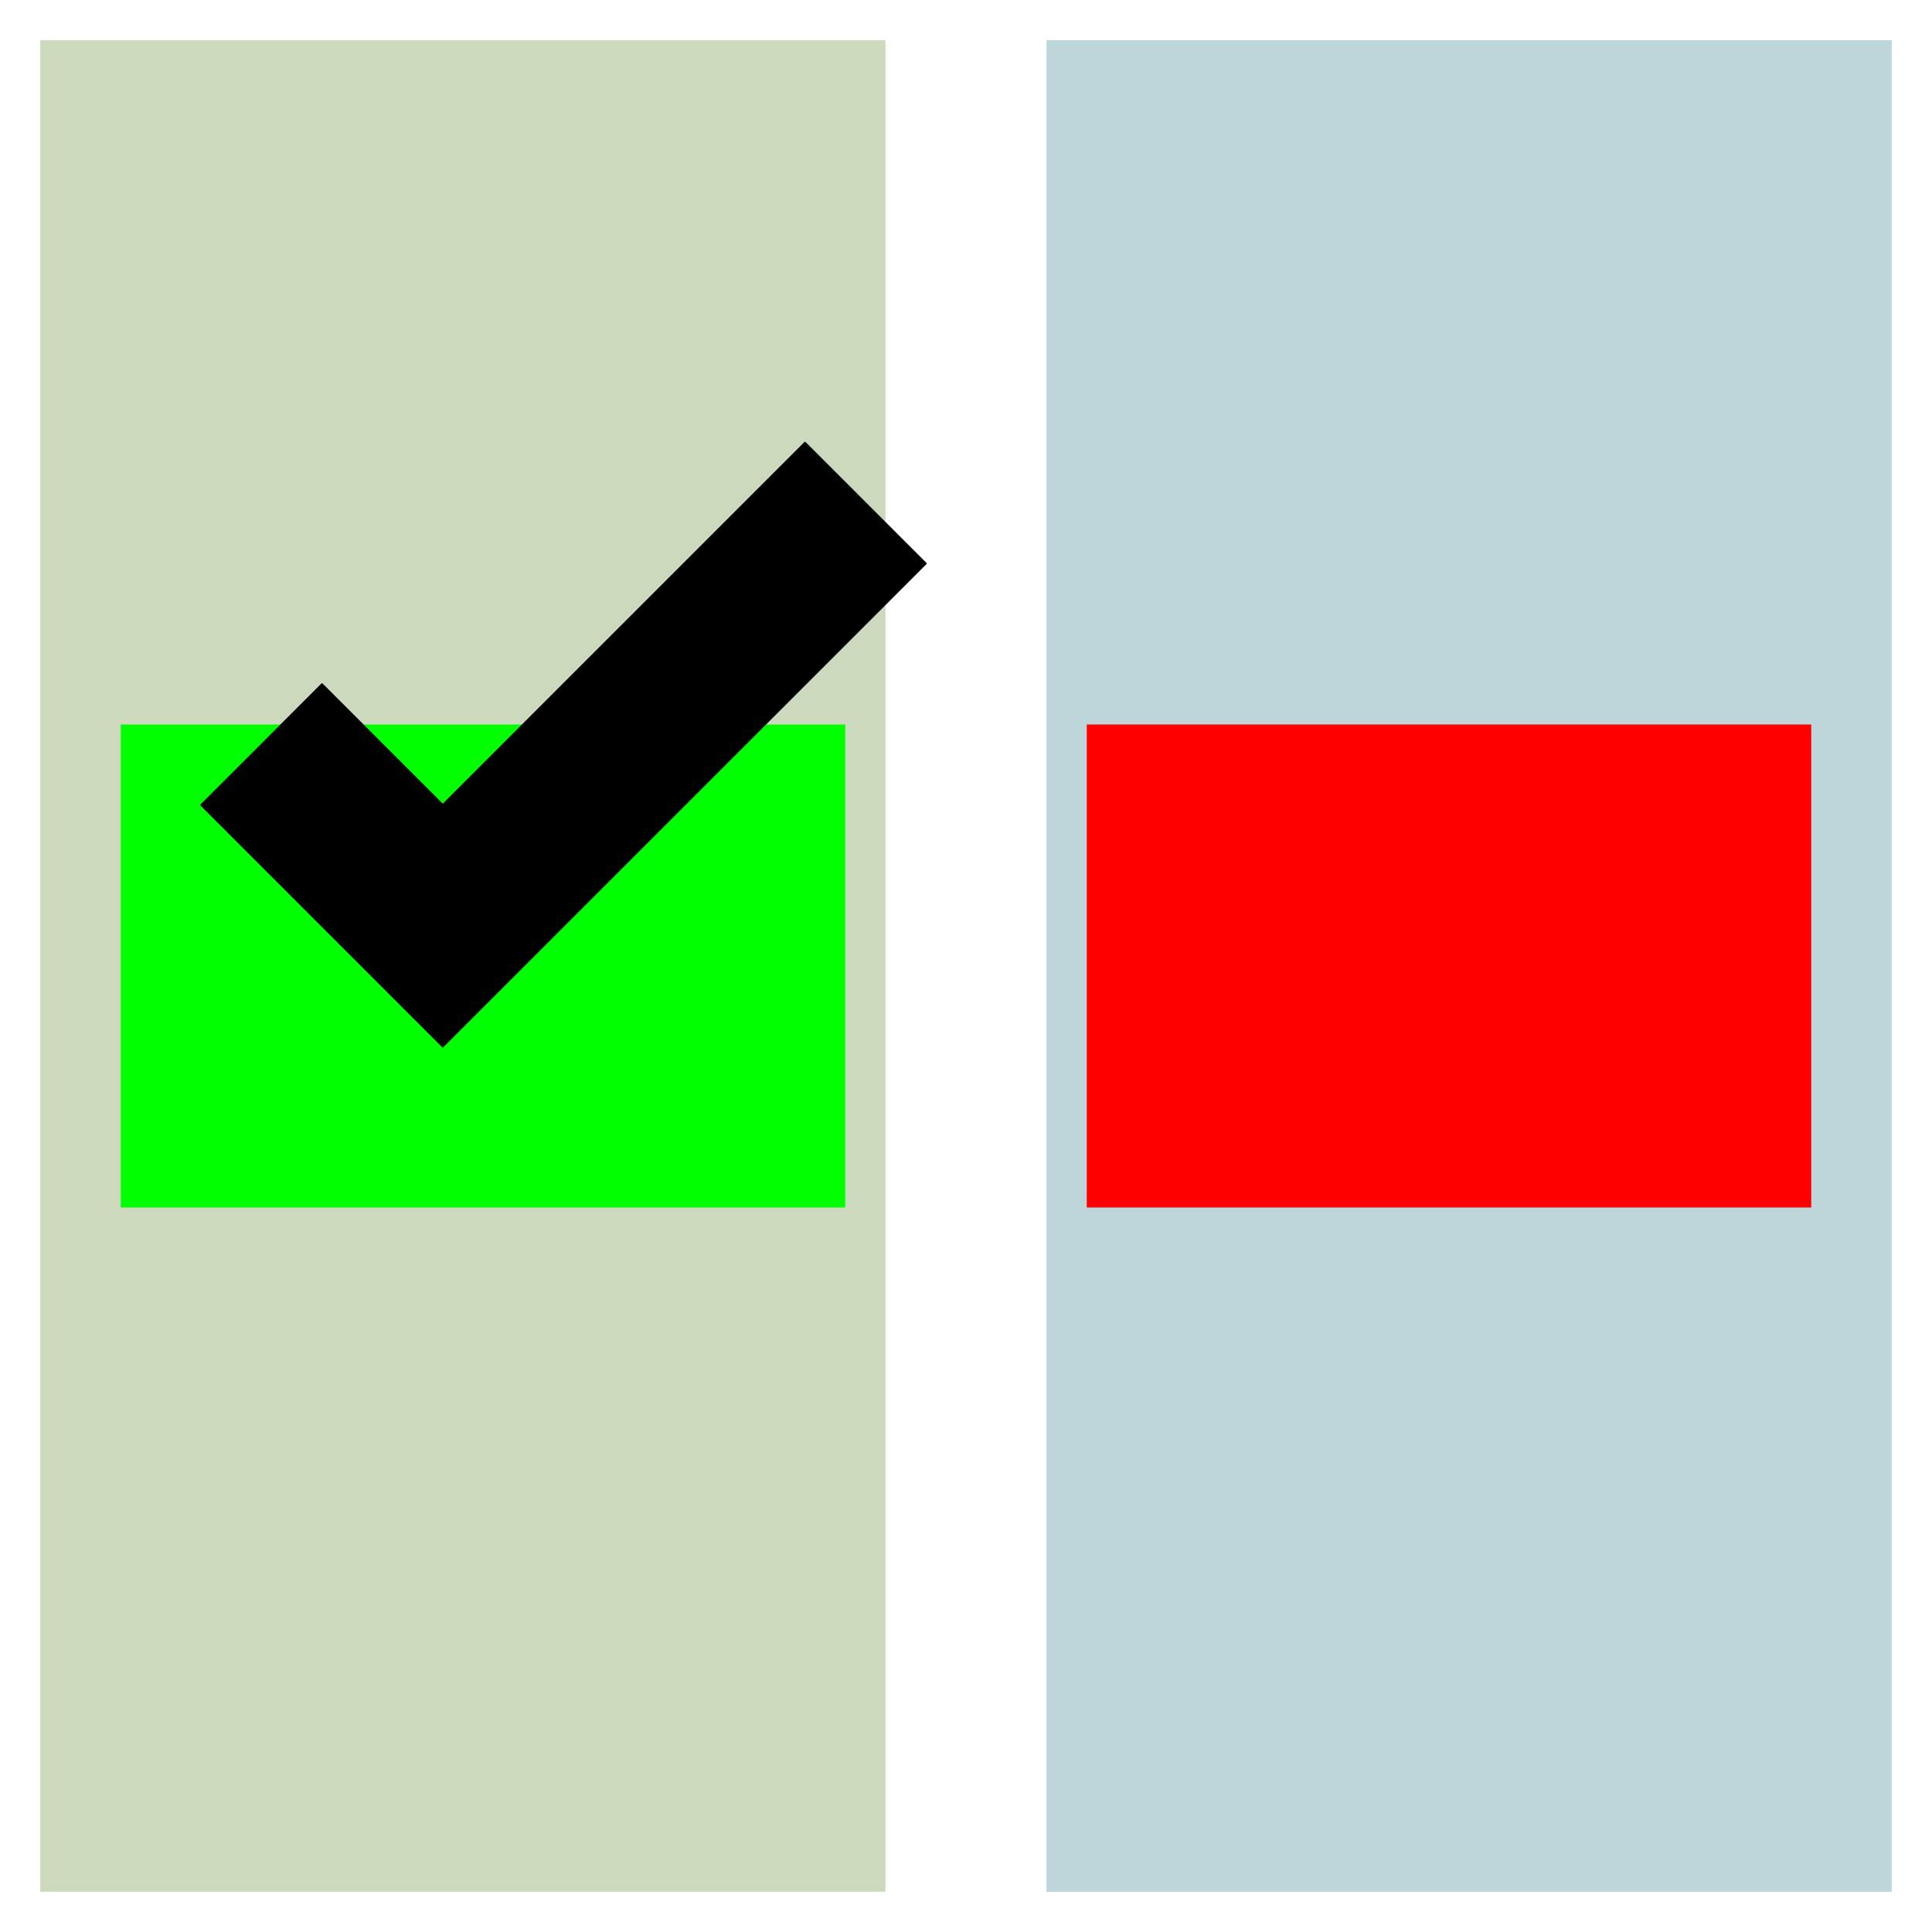 <?xml version="1.0" encoding="UTF-8" standalone="no"?>
<svg
   xmlns:dc="http://purl.org/dc/elements/1.1/"
   xmlns:cc="http://creativecommons.org/ns#"
   xmlns:rdf="http://www.w3.org/1999/02/22-rdf-syntax-ns#"
   xmlns:svg="http://www.w3.org/2000/svg"
   xmlns="http://www.w3.org/2000/svg"
   xmlns:sodipodi="http://sodipodi.sourceforge.net/DTD/sodipodi-0.dtd"
   xmlns:inkscape="http://www.inkscape.org/namespaces/inkscape"
   id="svg8"
   version="1.1"
   viewBox="0 0 127 127"
   height="480"
   width="480"
   sodipodi:docname="sc-actions-diff-keep-mine.svg"
   inkscape:version="0.92.5 (2060ec1f9f, 2020-04-08)">
  <sodipodi:namedview
     pagecolor="#ffffff"
     bordercolor="#666666"
     borderopacity="1"
     objecttolerance="10"
     gridtolerance="10000"
     guidetolerance="10"
     inkscape:pageopacity="0"
     inkscape:pageshadow="2"
     inkscape:window-width="1516"
     inkscape:window-height="871"
     id="namedview10"
     showgrid="true"
     inkscape:zoom="1.3350176"
     inkscape:cx="98.857557"
     inkscape:cy="302.78154"
     inkscape:window-x="1599"
     inkscape:window-y="0"
     inkscape:window-maximized="1"
     inkscape:current-layer="svg8">
    <inkscape:grid
       type="xygrid"
       id="grid831"
       enabled="true"
       visible="true"
       snapvisiblegridlinesonly="true"
       spacingx="2.646"
       spacingy="2.646"
       empspacing="3"
       empcolor="#ff0000"
       empopacity="0.251" />
  </sodipodi:namedview>
  <defs
     id="defs2" />
  <rect
     id="rect10"
     width="55.562"
     height="121.708"
     x="2.646"
     y="2.646"
     style="fill:#cdd9bc;fill-opacity:1;stroke:none;stroke-width:0.68;stroke-miterlimit:4;stroke-dasharray:none;stroke-opacity:1"
     ry="0" />
  <rect
     id="rect10-3"
     width="55.563"
     height="121.708"
     x="68.792"
     y="2.646"
     style="fill:#bcd6d9;fill-opacity:1;stroke:none;stroke-width:0.68;stroke-miterlimit:4;stroke-dasharray:none;stroke-opacity:1"
     ry="0" />
  <rect
     style="fill:#00ff00;fill-opacity:1;stroke:none;stroke-width:0.91;stroke-miterlimit:4;stroke-dasharray:none;stroke-opacity:1"
     id="rect4535"
     width="47.625"
     height="31.75"
     x="7.938"
     y="47.625"
     ry="0" />
  <rect
     style="fill:#ff0000;fill-opacity:1;stroke:none;stroke-width:0.91;stroke-miterlimit:4;stroke-dasharray:none;stroke-opacity:1"
     id="rect4535-6"
     width="47.625"
     height="31.75"
     x="71.438"
     y="47.625"
     ry="0" />
  <path
     sodipodi:nodetypes="ccccccc"
     inkscape:connector-curvature="0"
     id="path4607"
     d="m 13.229,52.917 15.875,15.875 31.75,-31.75 -7.938,-7.938 -23.812,23.812 -7.938,-7.938 z"
     style="fill:#000000;fill-opacity:1;stroke:#000000;stroke-width:0.121px;stroke-linecap:square;stroke-linejoin:round;stroke-opacity:1" />
</svg>

